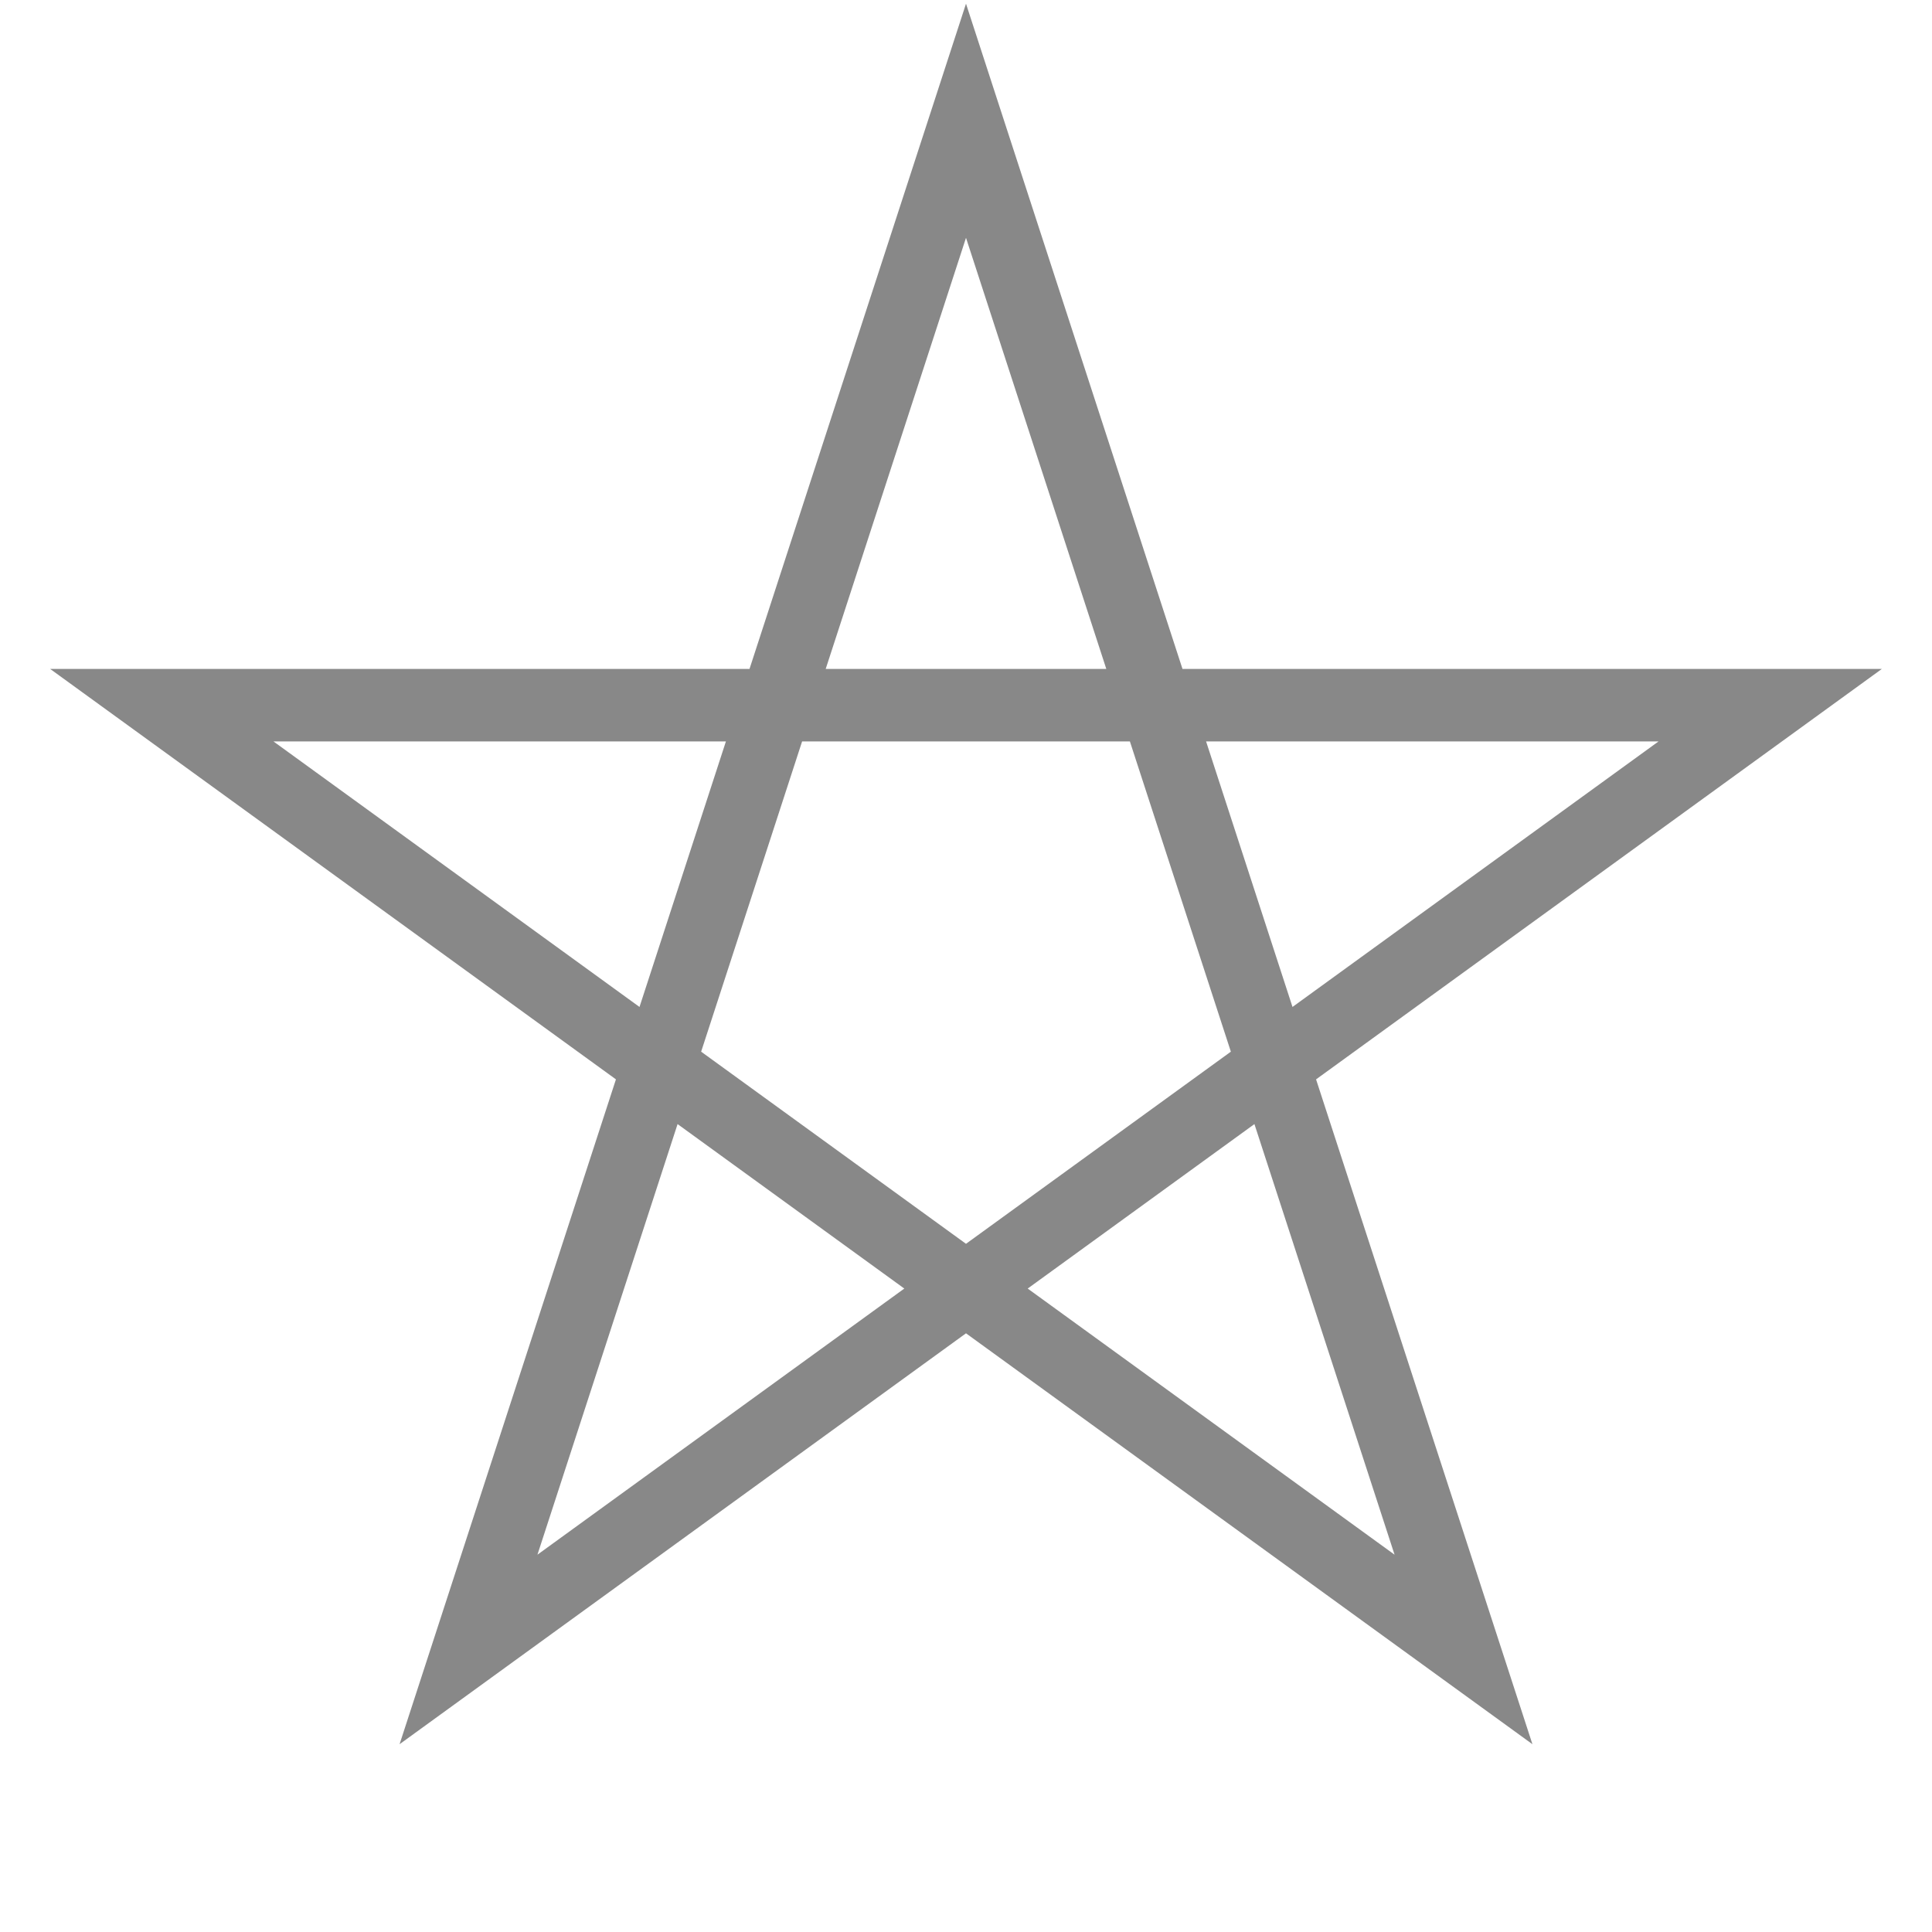 <svg xmlns="http://www.w3.org/2000/svg" width="80" height="80" viewBox="0 0 80 80">
  <defs>
    <style>
      .cls {
        stroke: #888;
        fill: none;
        stroke-width: 3;
      }
    </style>
  </defs>
  <path id="arrow" data-name="shape" class="cls"
    d = "M40.0,5.0L19.4,68.3L73.3,29.2L6.7,29.2L60.6,68.3L40.0,5.0Z"
  />
</svg>